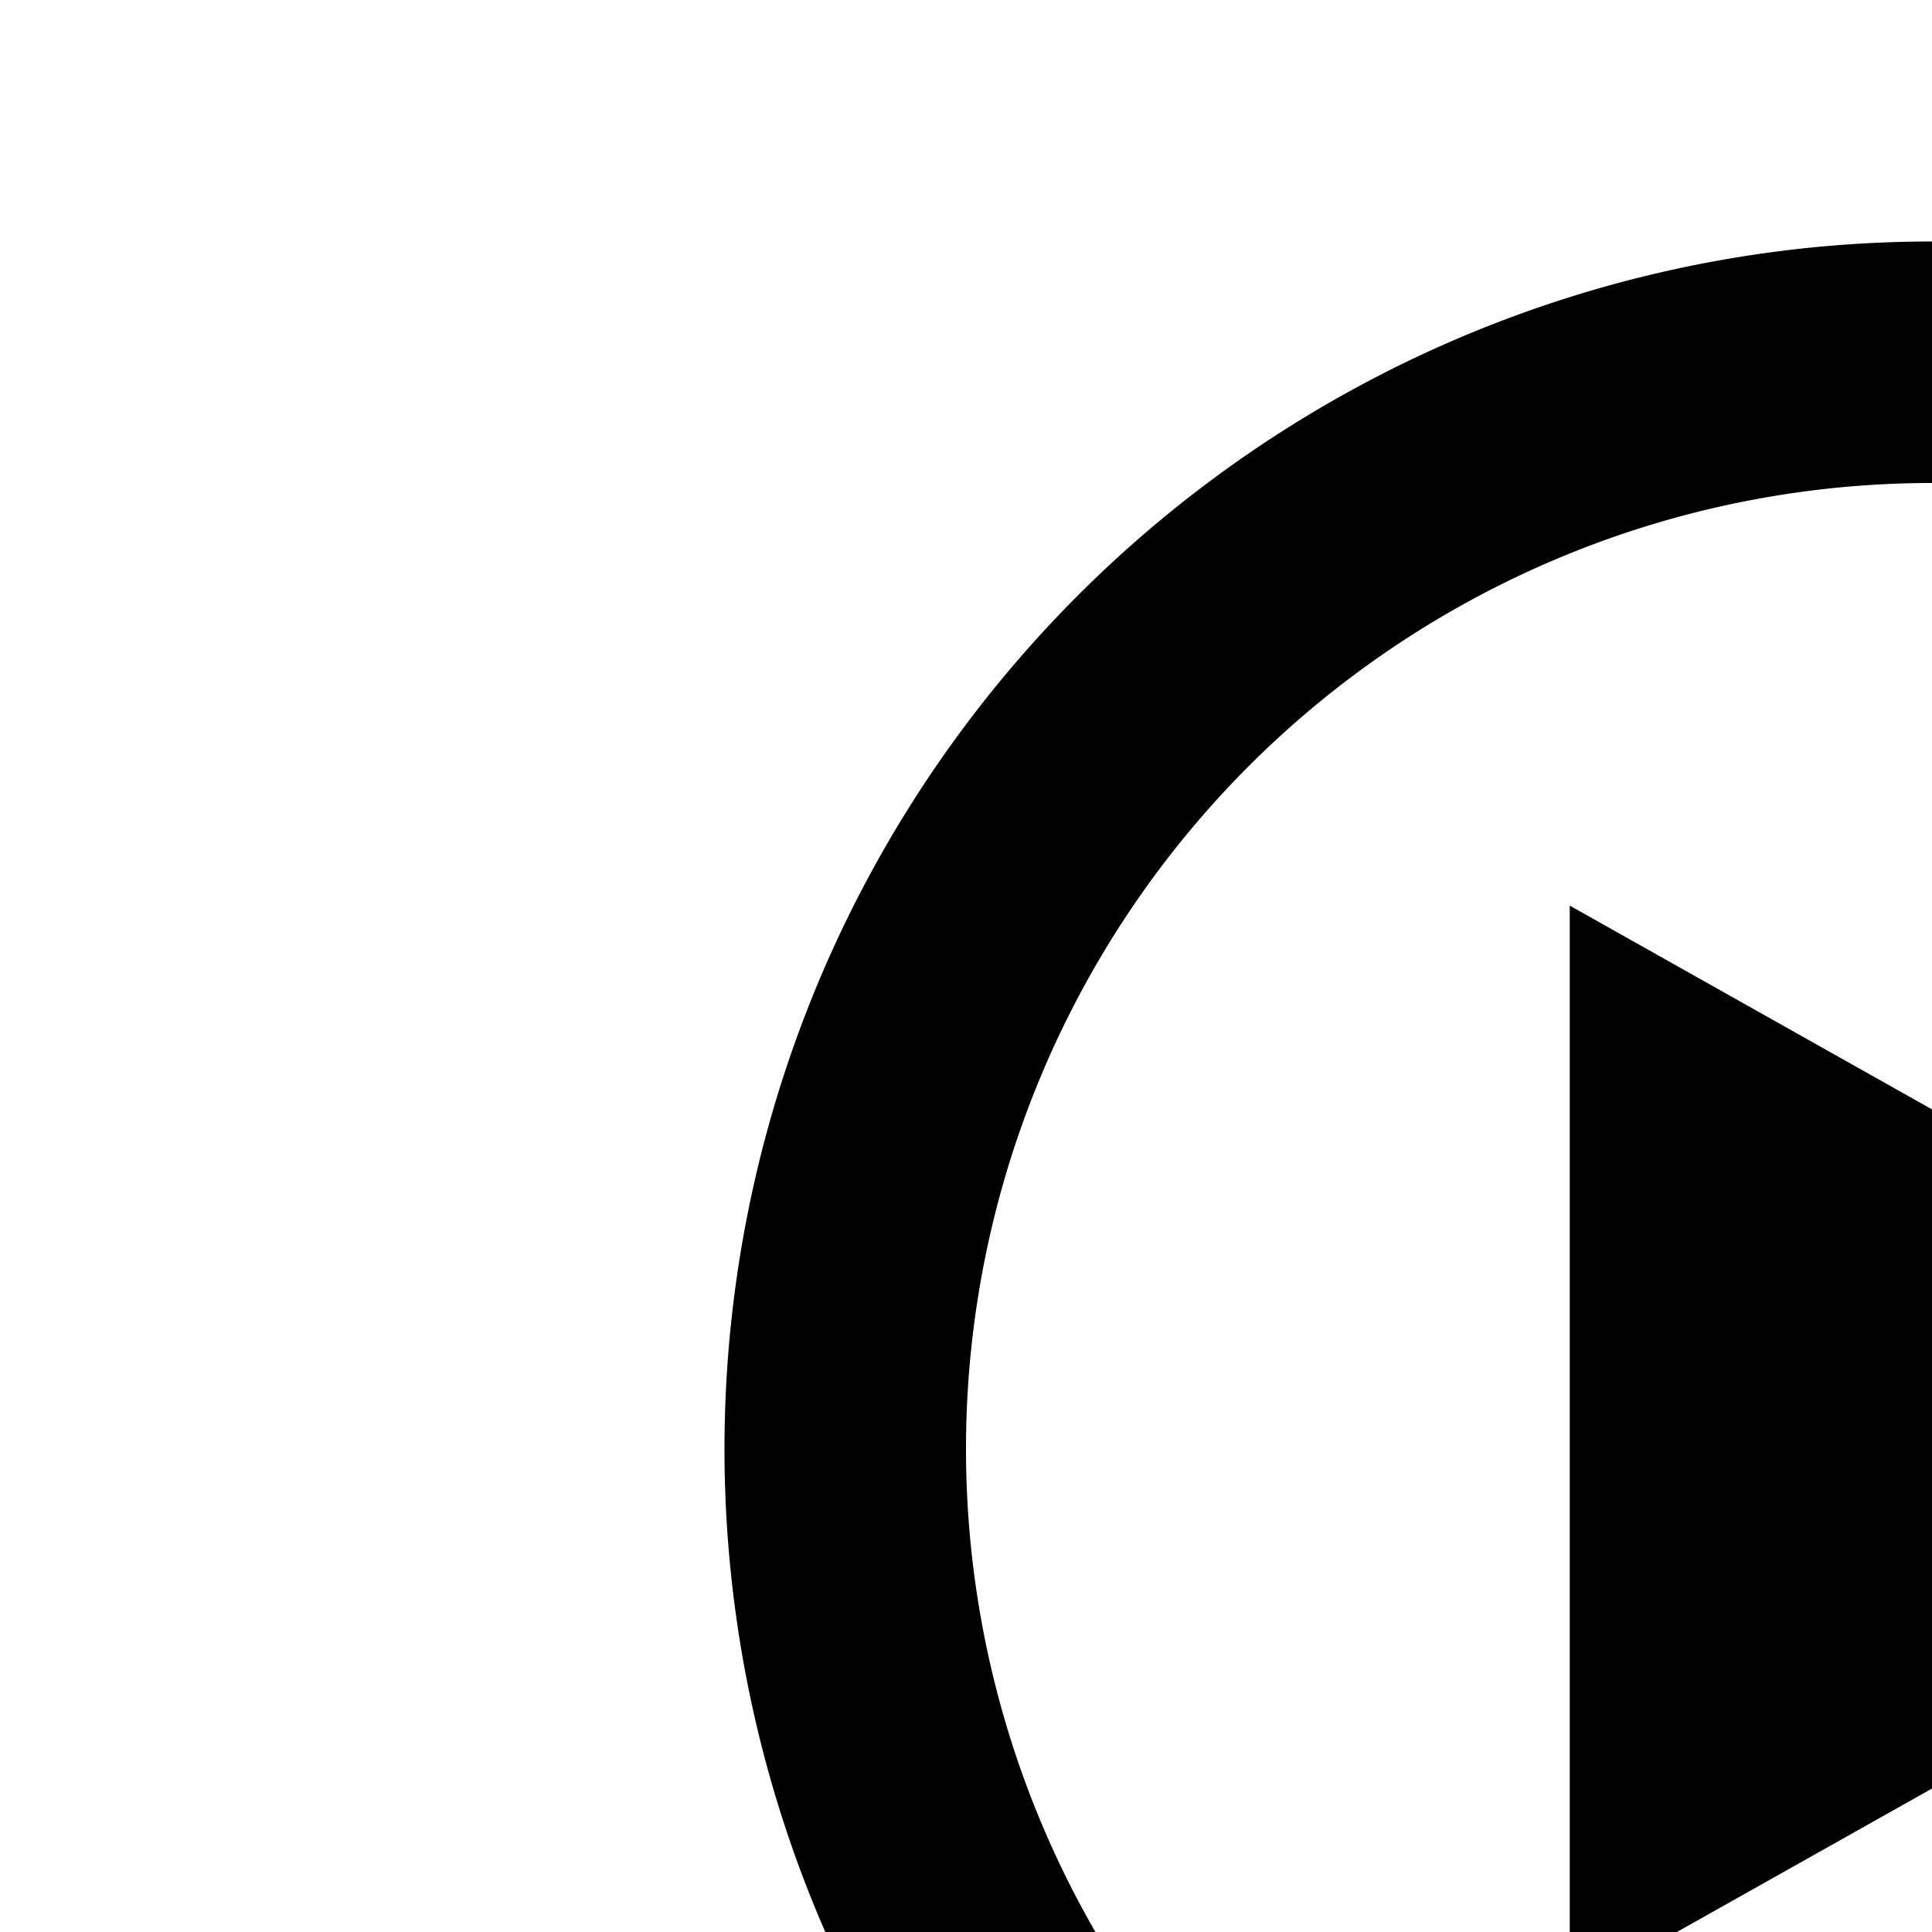 <svg xmlns="http://www.w3.org/2000/svg" viewBox="0 0 16 16"><path d="M28 24v2H15.816a2.983 2.983 0 00-5.633 0H4V24H2v6H4V28h6.184a2.983 2.983 0 005.633 0H28v2h2V24zM13 7.5L13 16.499 13 16.499 21 12 13 7.5z"/><path d="M16,22A10,10,0,1,1,26,12,10.011,10.011,0,0,1,16,22ZM16,4a8,8,0,1,0,8,8A8.009,8.009,0,0,0,16,4Z"/></svg>
